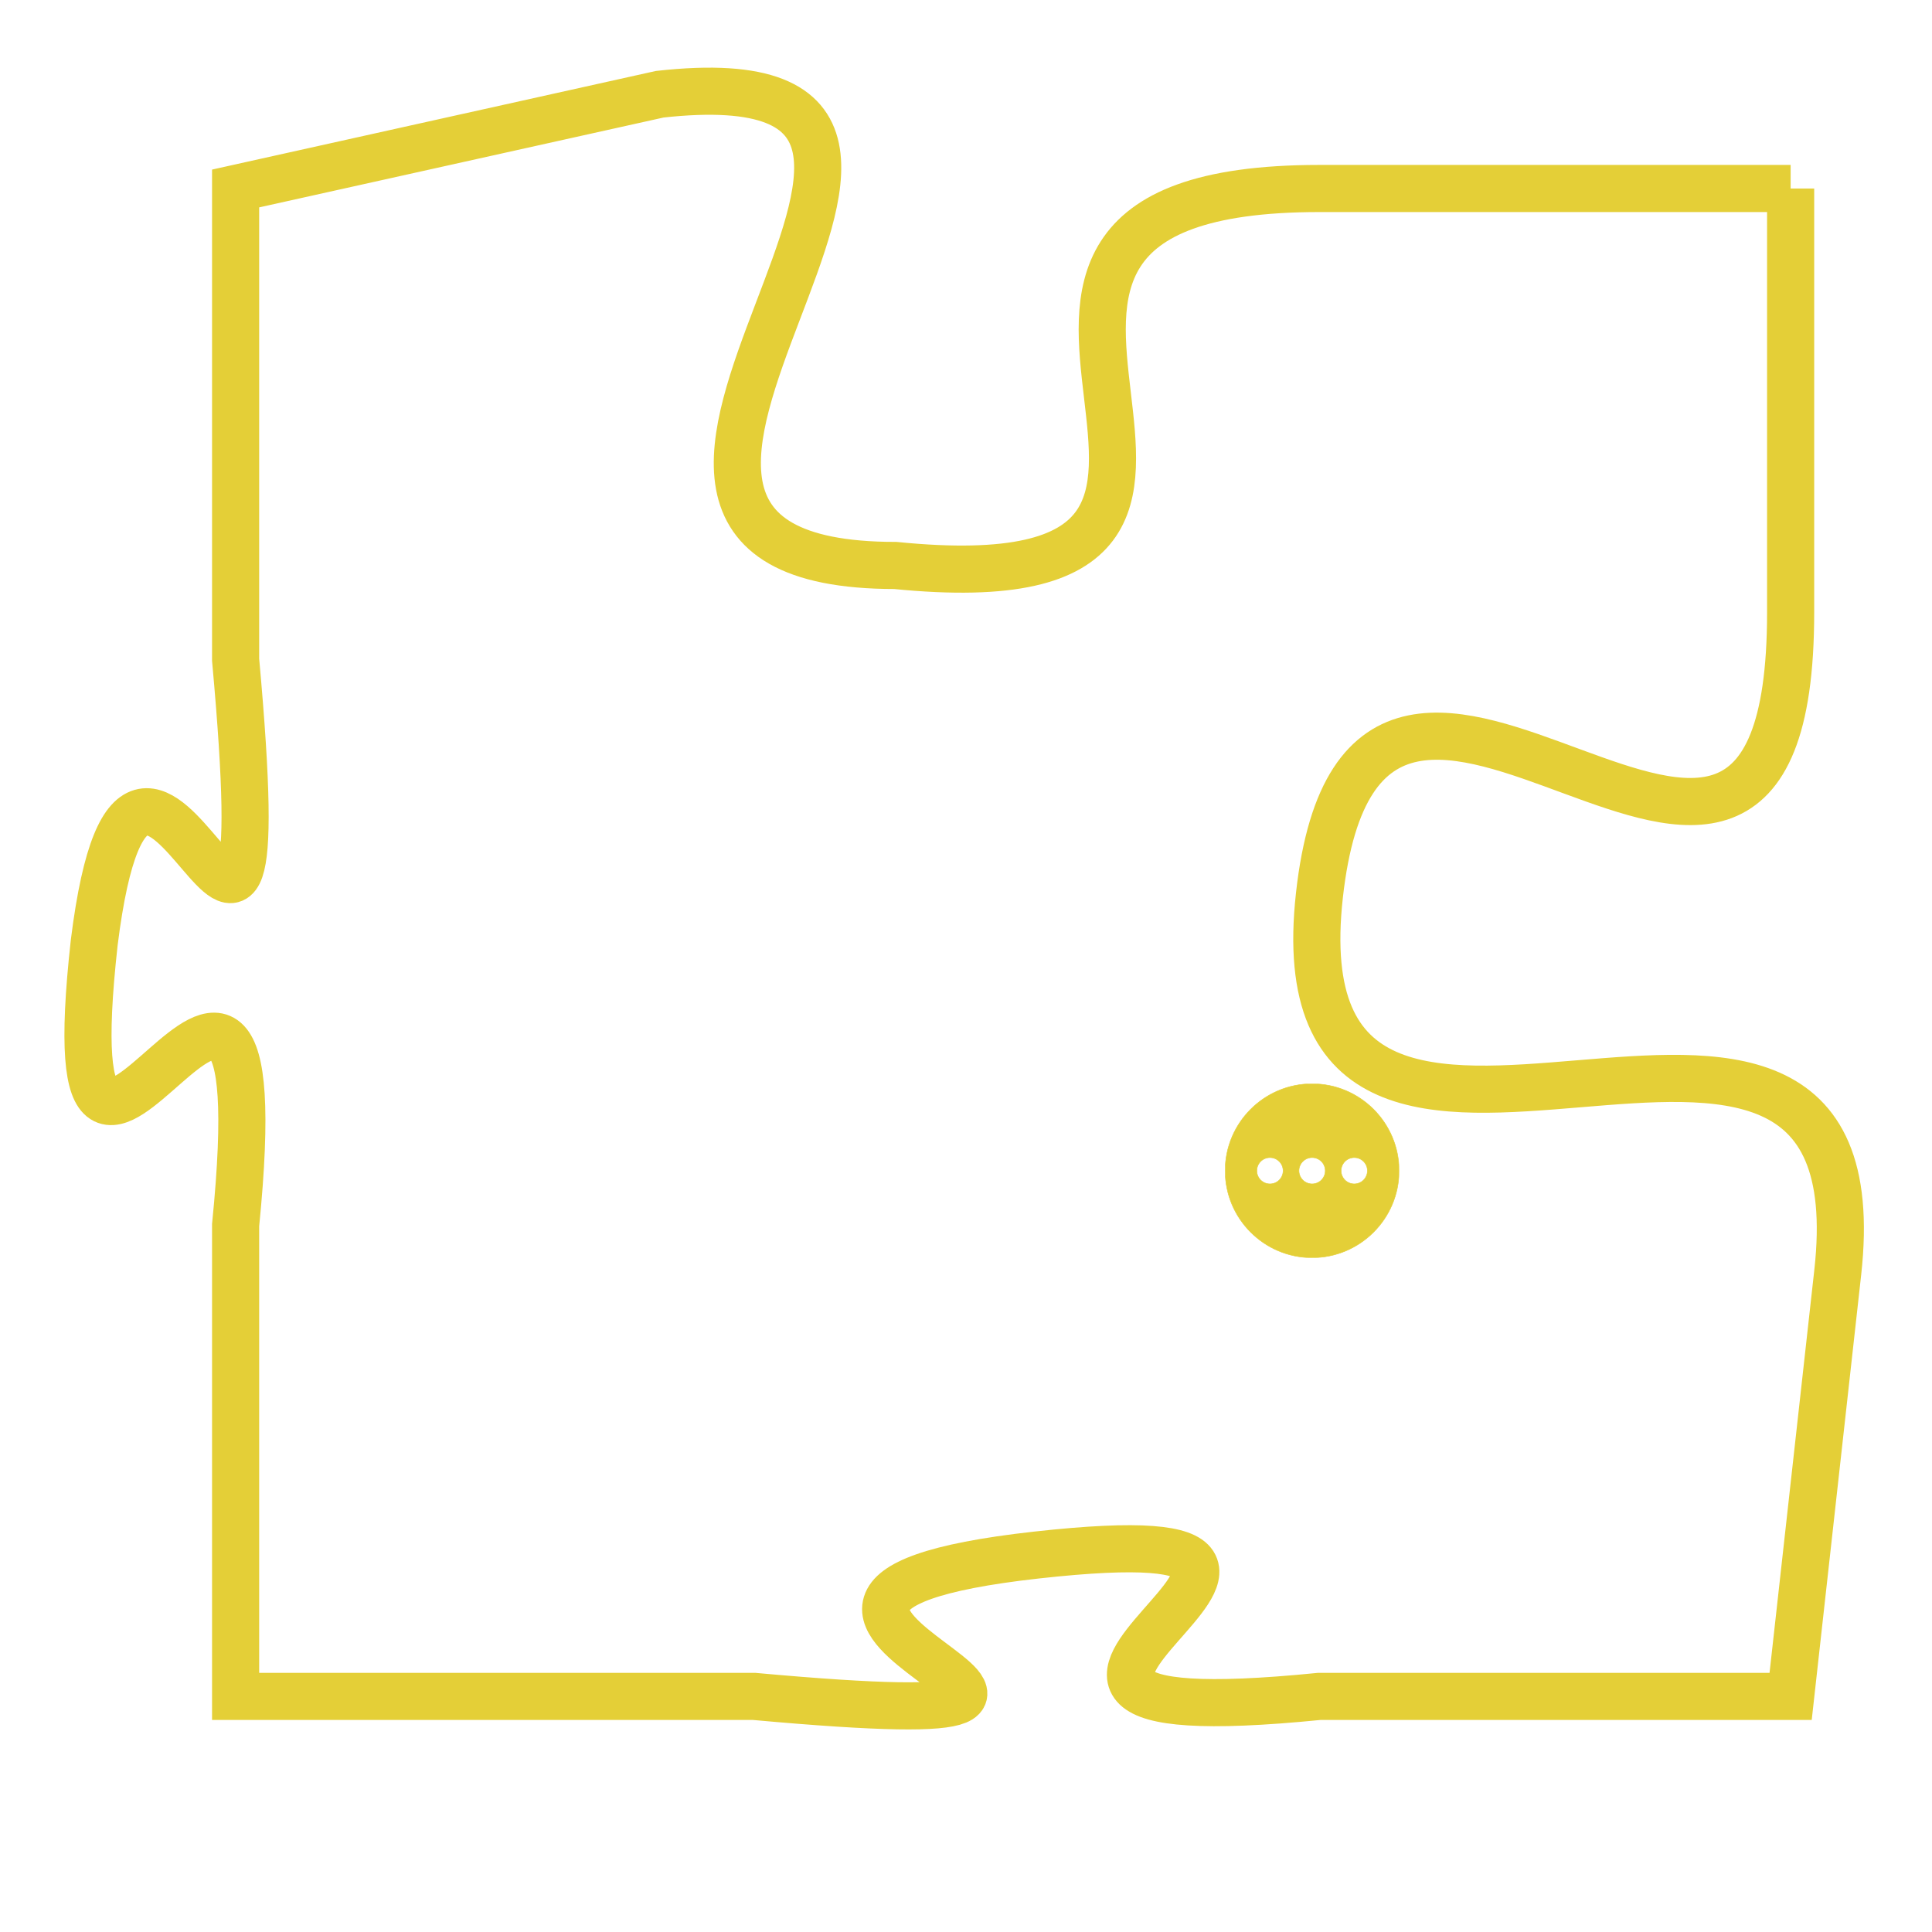 <svg version="1.1" xmlns="http://www.w3.org/2000/svg" xmlns:xlink="http://www.w3.org/1999/xlink" fill="transparent" x="0" y="0" width="350" height="350" preserveAspectRatio="xMinYMin slice"><style type="text/css">.links{fill:transparent;stroke: #E4CF37;}.links:hover{fill:#63D272; opacity:0.4;}</style><defs><g id="allt"><path id="t9032" d="M2079,2208 L2069,2208 C2059,2208 2070,2217 2060,2216 C2051,2216 2064,2205 2055,2206 L2046,2208 2046,2208 L2046,2218 C2047,2229 2044,2216 2043,2224 C2042,2233 2047,2220 2046,2230 L2046,2240 2046,2240 L2057,2240 C2068,2241 2054,2238 2063,2237 C2072,2236 2059,2241 2069,2240 L2079,2240 2079,2240 L2080,2231 C2081,2222 2068,2232 2069,2223 C2070,2214 2079,2227 2079,2217 L2079,2208"/></g><clipPath id="c" clipRule="evenodd" fill="transparent"><use href="#t9032"/></clipPath></defs><svg viewBox="2041 2204 41 38" preserveAspectRatio="xMinYMin meet"><svg width="4380" height="2430"><g><image crossorigin="anonymous" x="0" y="0" href="https://nftpuzzle.license-token.com/assets/completepuzzle.svg" width="100%" height="100%" /><g class="links"><use href="#t9032"/></g></g></svg><svg x="2067" y="2227" height="9%" width="9%" viewBox="0 0 330 330"><g><a xlink:href="https://nftpuzzle.license-token.com/" class="links"><title>See the most innovative NFT based token software licensing project</title><path fill="#E4CF37" id="more" d="M165,0C74.019,0,0,74.019,0,165s74.019,165,165,165s165-74.019,165-165S255.981,0,165,0z M85,190 c-13.785,0-25-11.215-25-25s11.215-25,25-25s25,11.215,25,25S98.785,190,85,190z M165,190c-13.785,0-25-11.215-25-25 s11.215-25,25-25s25,11.215,25,25S178.785,190,165,190z M245,190c-13.785,0-25-11.215-25-25s11.215-25,25-25 c13.785,0,25,11.215,25,25S258.785,190,245,190z"></path></a></g></svg></svg></svg>